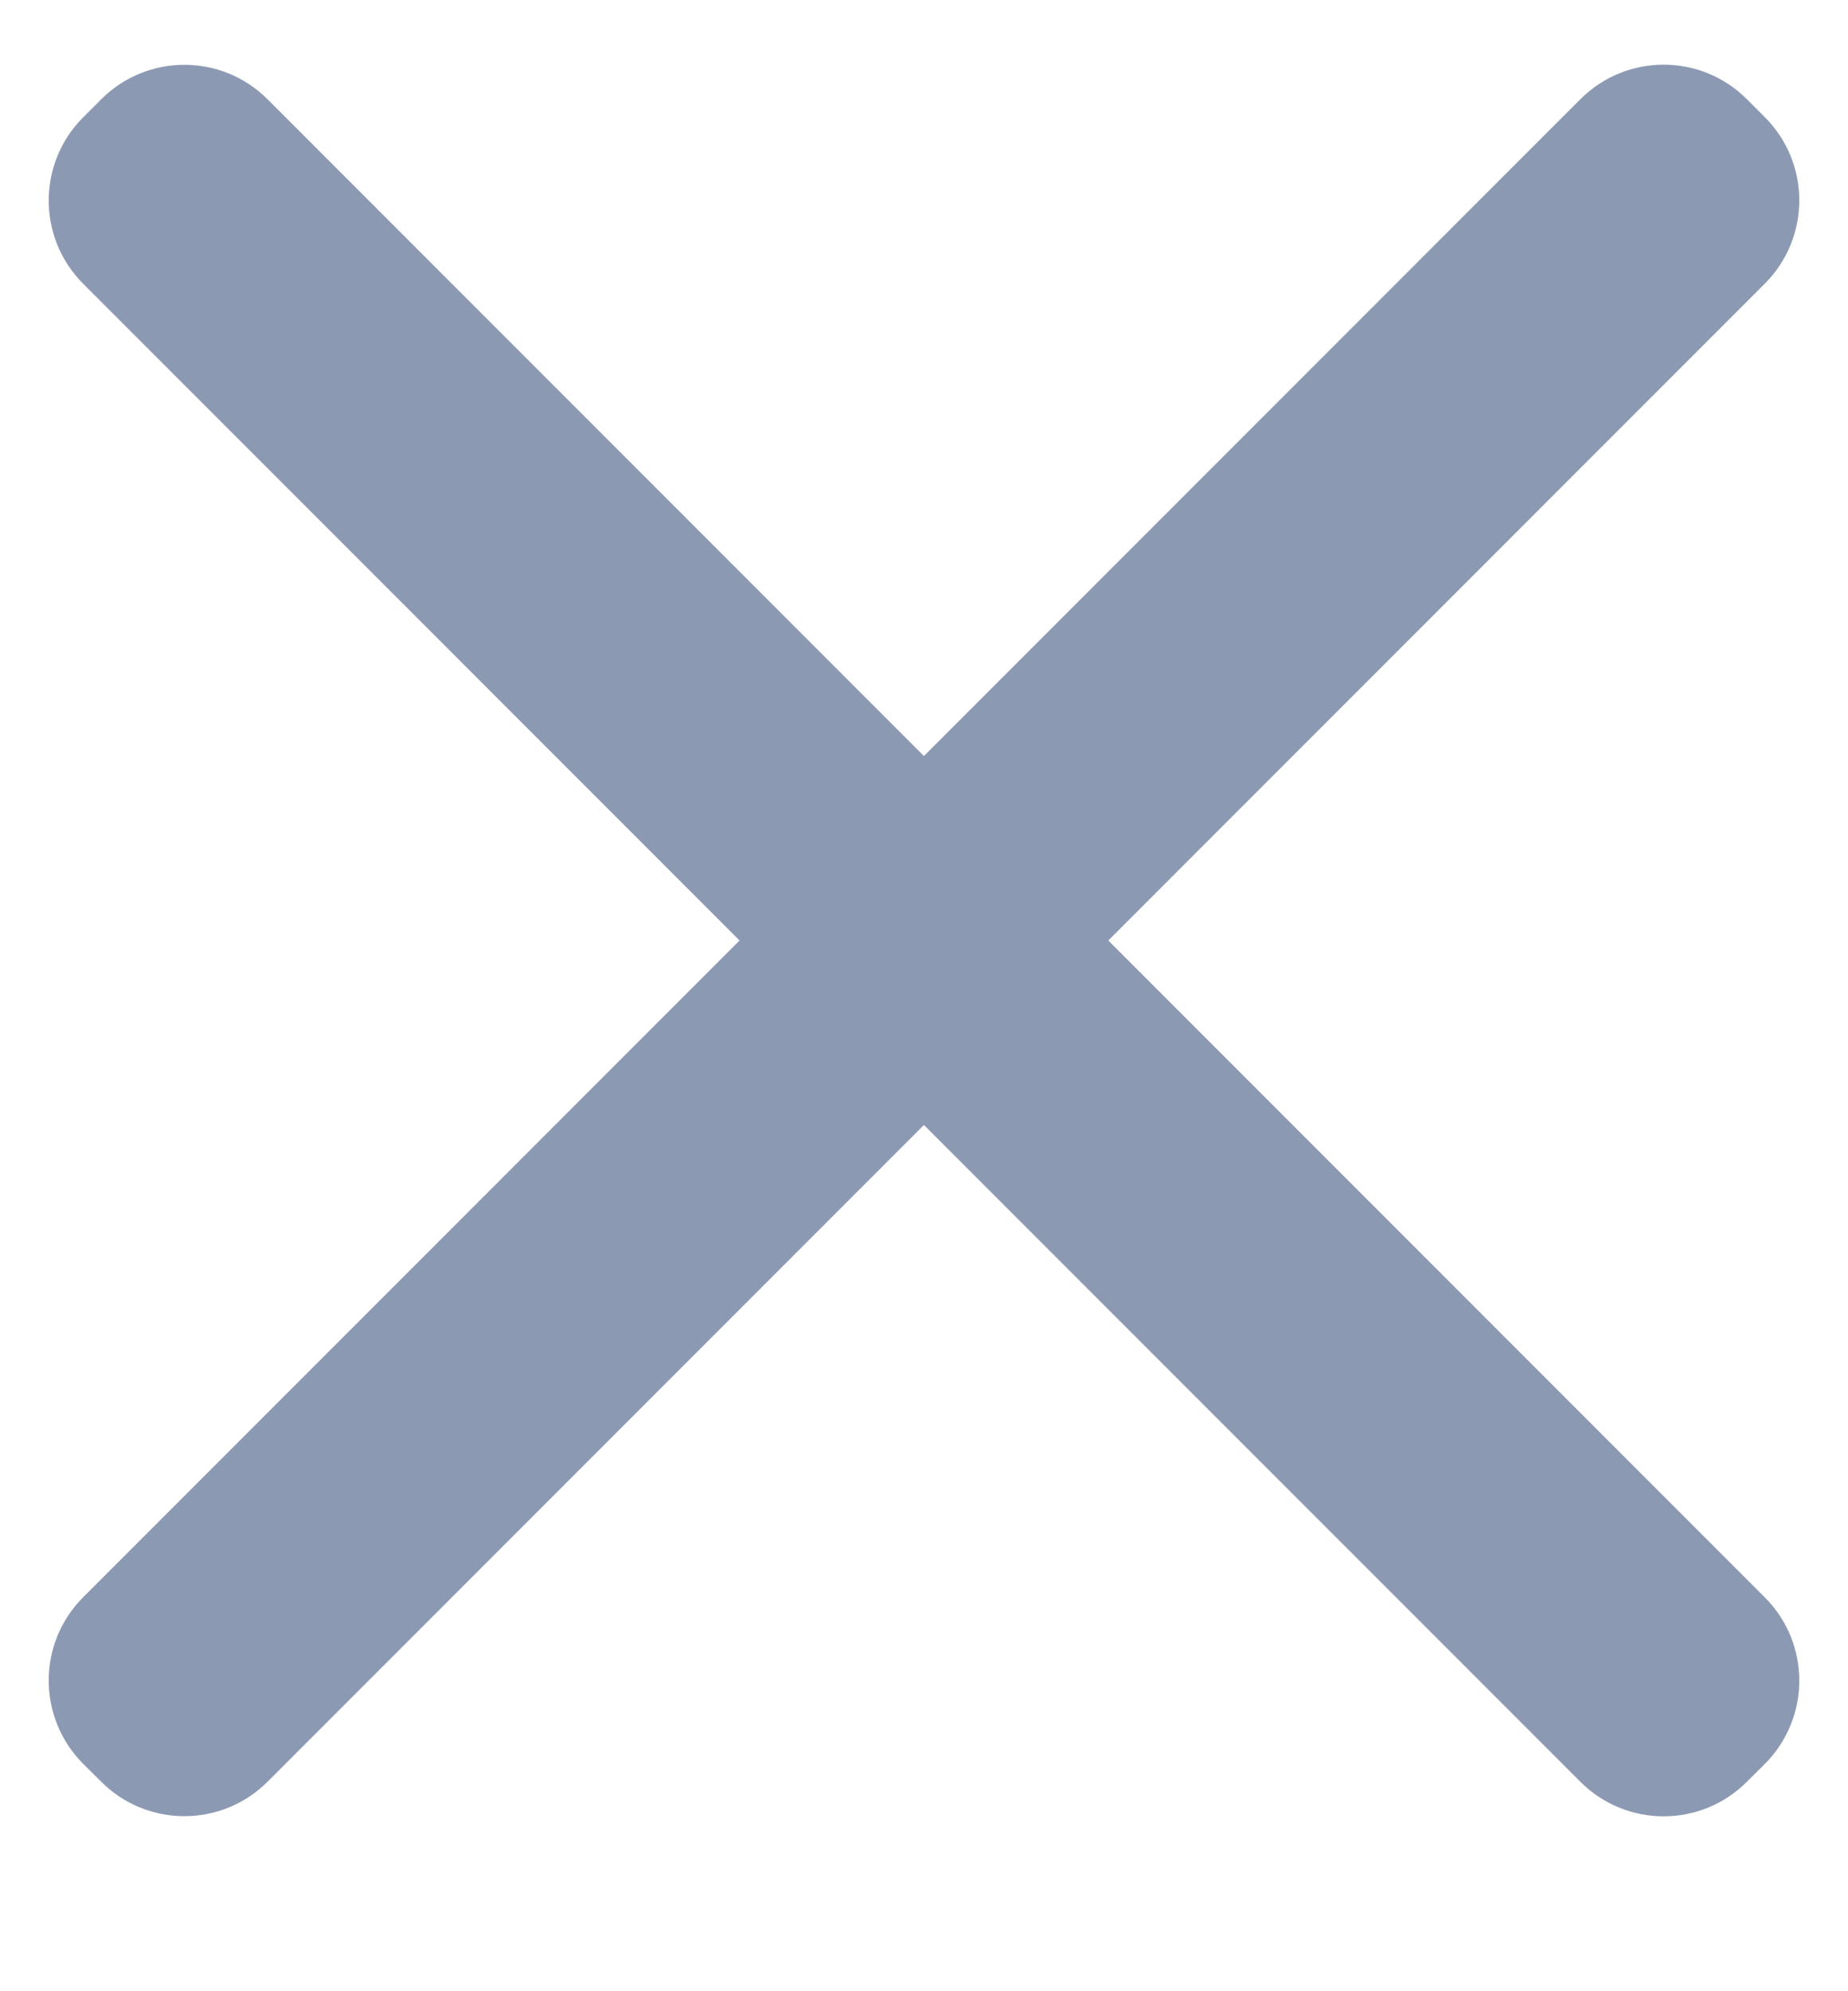 <svg width="13" height="14" viewBox="0 0 13 14" fill="none" xmlns="http://www.w3.org/2000/svg">
<path d="M12.288 12.528L12.415 12.402C12.738 12.078 12.738 11.554 12.415 11.231L1.882 0.698C1.559 0.375 1.035 0.375 0.712 0.698L0.585 0.825C0.262 1.148 0.262 1.672 0.585 1.995L11.118 12.528C11.441 12.851 11.965 12.851 12.288 12.528Z" fill="#8C99B2"/>
<path d="M0.585 12.401L0.712 12.527C1.035 12.85 1.559 12.85 1.882 12.527L12.415 1.994C12.738 1.671 12.738 1.147 12.415 0.824L12.288 0.697C11.965 0.374 11.441 0.374 11.118 0.697L0.585 11.23C0.262 11.553 0.262 12.077 0.585 12.401Z" fill="#8C99B2"/>
</svg>
